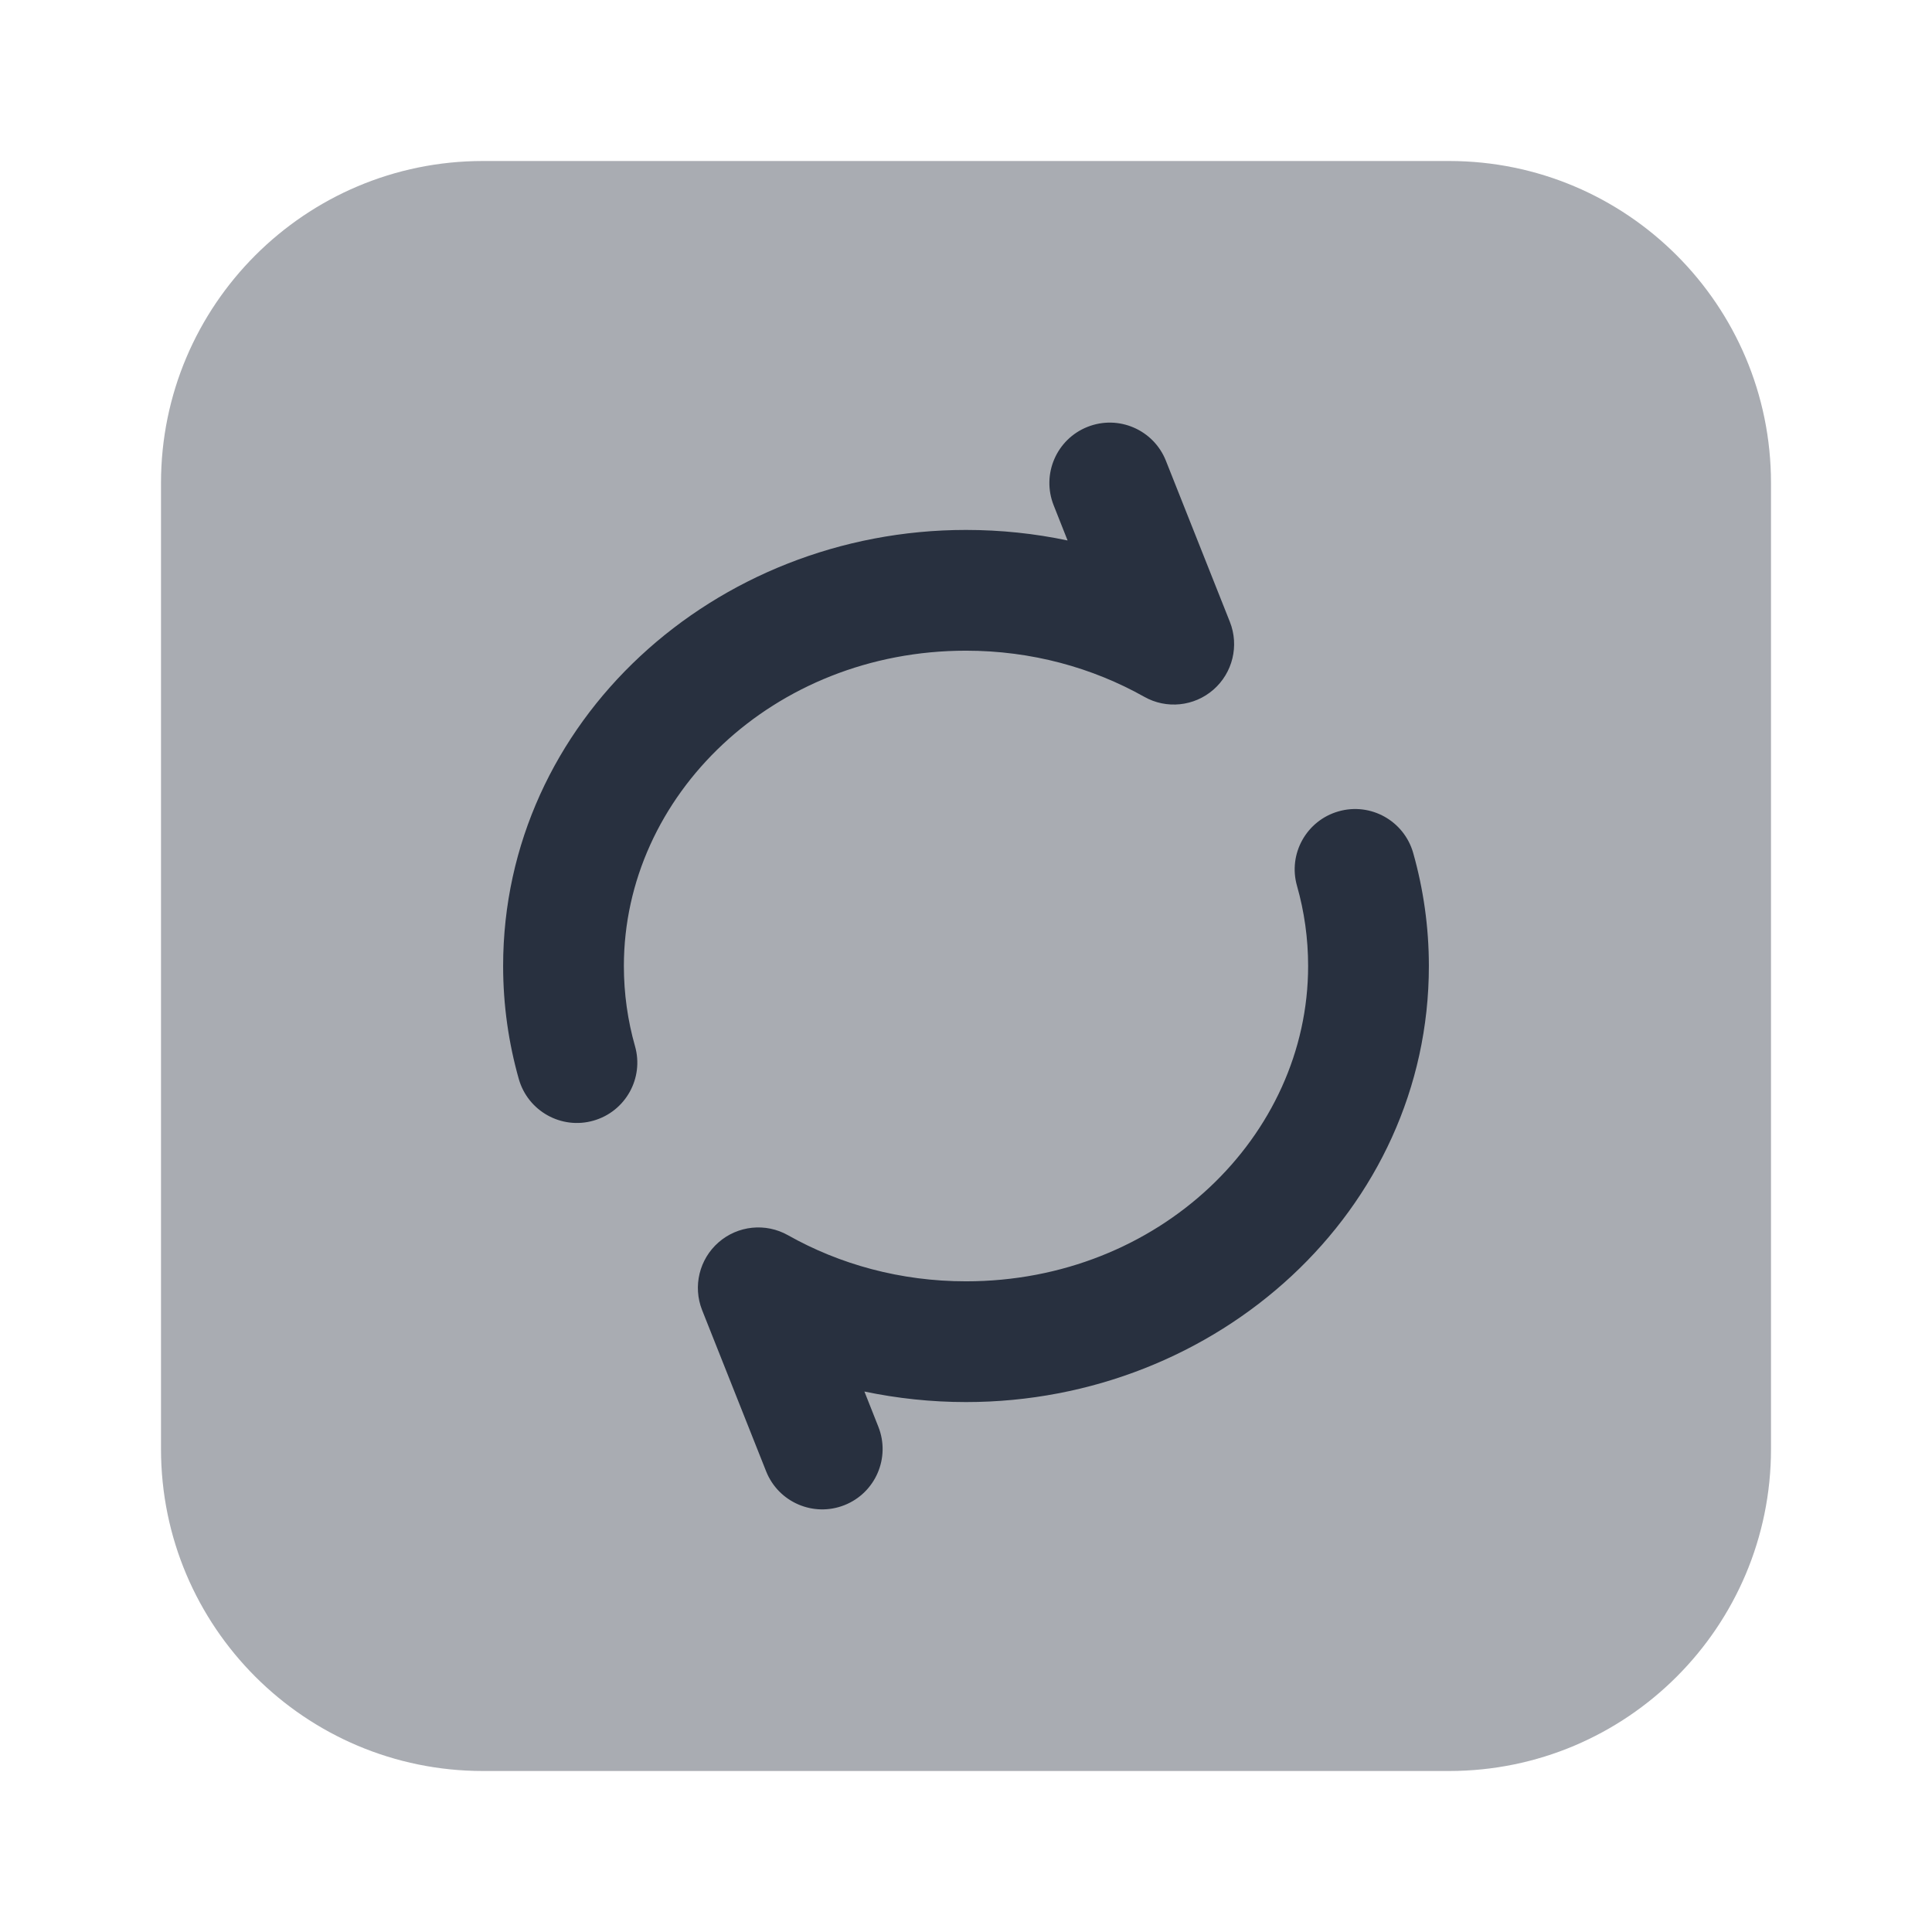 <svg width="24" height="24" viewBox="0 0 24 24" fill="none" xmlns="http://www.w3.org/2000/svg">
    <path opacity="0.4"
          d="M18 2H6C3.791 2 2 3.791 2 6V18C2 20.209 3.791 22 6 22H18C20.209 22 22 20.209 22 18V6C22 3.791 20.209 2 18 2Z"
          fill="#28303F"/>
    <path fill-rule="evenodd" clip-rule="evenodd"
          d="M13.509 5.303C13.894 5.15 14.33 5.338 14.483 5.723L15.278 7.725C15.395 8.021 15.313 8.358 15.074 8.567C14.835 8.776 14.489 8.812 14.213 8.655C13.57 8.294 12.814 8.083 12 8.083C9.603 8.083 7.75 9.885 7.75 12C7.75 12.345 7.798 12.678 7.888 12.995C8.002 13.393 7.77 13.808 7.372 13.921C6.974 14.035 6.559 13.803 6.445 13.405C6.318 12.956 6.25 12.485 6.25 12C6.25 8.961 8.874 6.583 12 6.583C12.433 6.583 12.856 6.628 13.262 6.714L13.089 6.277C12.936 5.892 13.124 5.456 13.509 5.303ZM16.628 10.079C17.026 9.965 17.441 10.196 17.555 10.595C17.682 11.044 17.75 11.515 17.75 12C17.75 15.039 15.126 17.417 12 17.417C11.567 17.417 11.144 17.371 10.738 17.286L10.911 17.723C11.064 18.108 10.876 18.544 10.491 18.697C10.106 18.85 9.67 18.662 9.517 18.277L8.722 16.275C8.605 15.979 8.687 15.642 8.926 15.433C9.165 15.224 9.511 15.188 9.788 15.344C10.43 15.706 11.186 15.917 12 15.917C14.397 15.917 16.25 14.115 16.25 12C16.25 11.655 16.202 11.322 16.112 11.005C15.998 10.607 16.23 10.192 16.628 10.079Z"
          fill="#28303F"/>
</svg>
